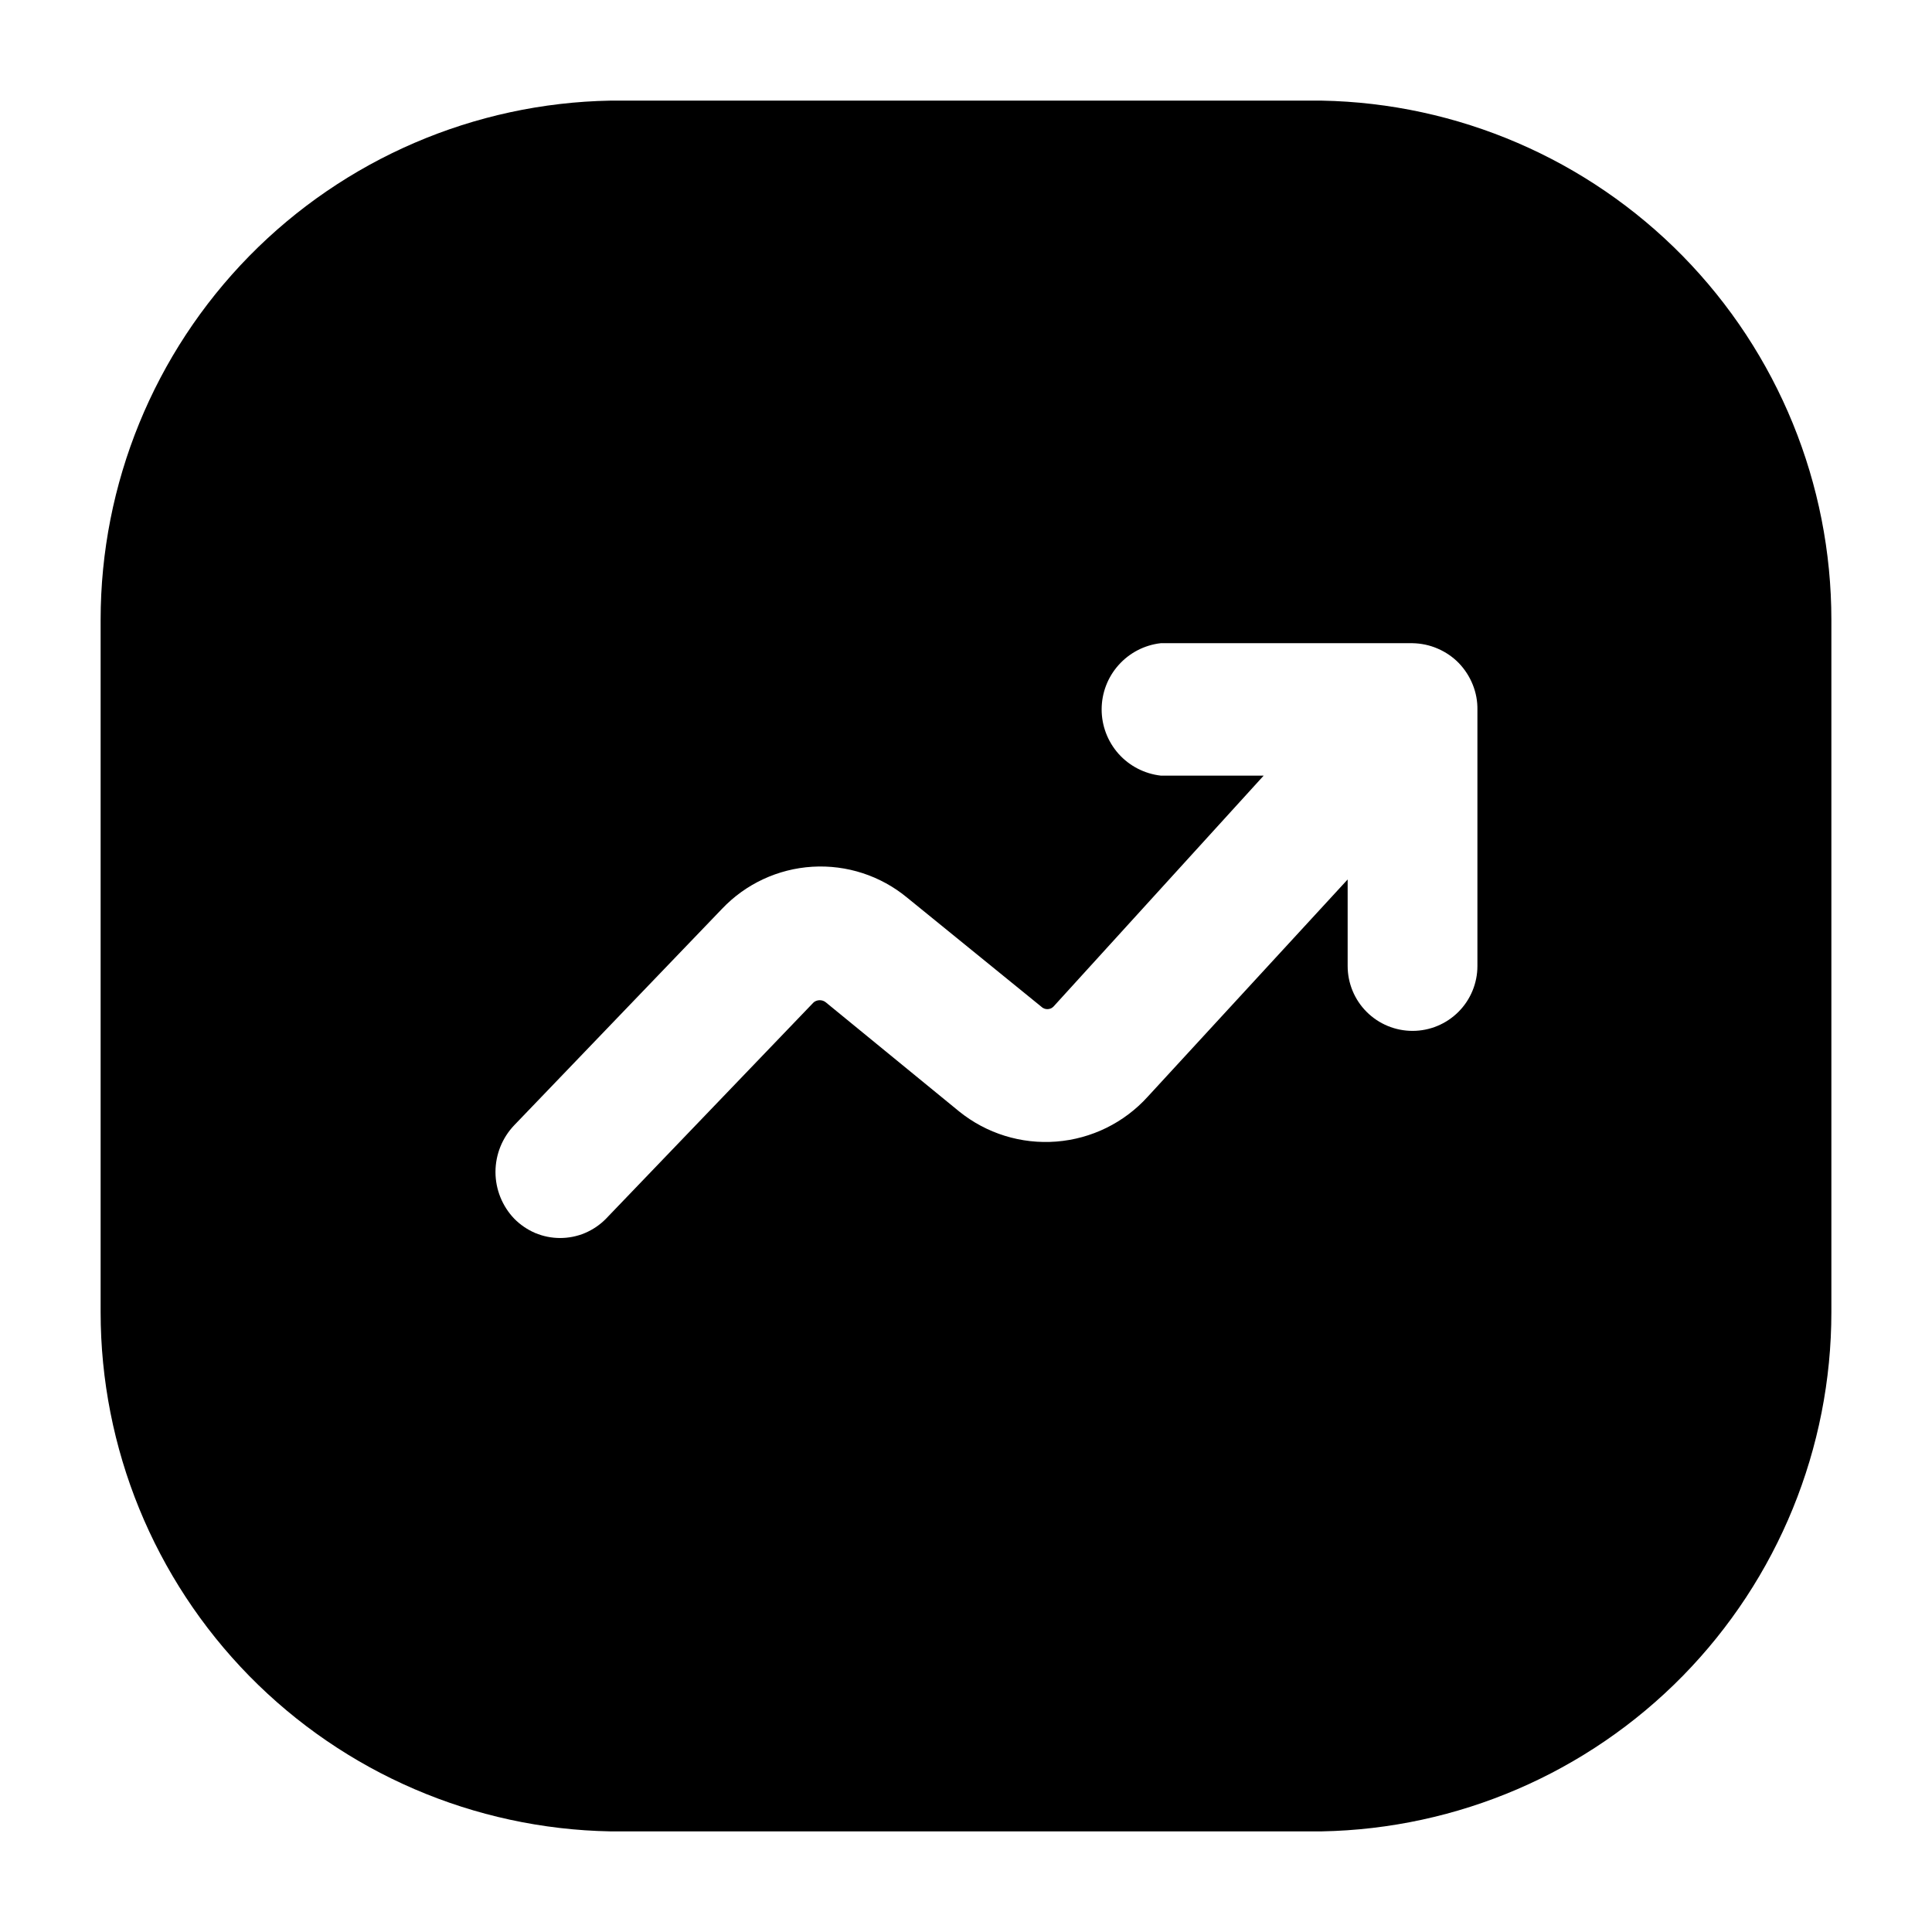 <svg width="24" height="24" viewBox="0 0 24 24" fill="none" xmlns="http://www.w3.org/2000/svg">
<path d="M16.418 1.25H7.582C5.892 1.281 4.281 1.974 3.097 3.18C1.913 4.387 1.25 6.01 1.25 7.7V16.3C1.25 17.99 1.913 19.613 3.097 20.82C4.281 22.026 5.892 22.719 7.582 22.75H16.418C18.108 22.719 19.719 22.026 20.903 20.82C22.087 19.613 22.75 17.99 22.75 16.3V7.7C22.75 6.01 22.087 4.387 20.903 3.18C19.719 1.974 18.108 1.281 16.418 1.25ZM18.353 12C18.353 12.214 18.268 12.419 18.117 12.57C17.966 12.721 17.761 12.806 17.547 12.806C17.333 12.806 17.128 12.721 16.977 12.57C16.826 12.419 16.741 12.214 16.741 12V10.925L14.258 13.623C13.964 13.948 13.558 14.147 13.122 14.181C12.686 14.215 12.254 14.081 11.914 13.806L10.258 12.451C10.237 12.434 10.211 12.425 10.183 12.425C10.156 12.425 10.129 12.434 10.108 12.451L7.528 15.139C7.454 15.215 7.365 15.275 7.267 15.317C7.17 15.358 7.064 15.379 6.958 15.379C6.852 15.379 6.747 15.358 6.649 15.317C6.551 15.275 6.463 15.215 6.388 15.139C6.239 14.983 6.155 14.775 6.155 14.559C6.155 14.342 6.239 14.134 6.388 13.978L8.969 11.29C9.263 10.98 9.664 10.793 10.091 10.767C10.518 10.741 10.939 10.878 11.269 11.151L12.935 12.505C12.955 12.525 12.982 12.536 13.011 12.536C13.039 12.536 13.066 12.525 13.086 12.505L15.698 9.635H14.419C14.217 9.612 14.03 9.515 13.895 9.364C13.76 9.212 13.685 9.016 13.685 8.813C13.685 8.609 13.76 8.413 13.895 8.262C14.03 8.11 14.217 8.013 14.419 7.99H17.547C17.654 7.992 17.76 8.014 17.859 8.057C17.957 8.099 18.047 8.16 18.122 8.237C18.196 8.314 18.255 8.405 18.295 8.505C18.335 8.604 18.355 8.711 18.353 8.818V12Z" fill="black"/>
</svg>
